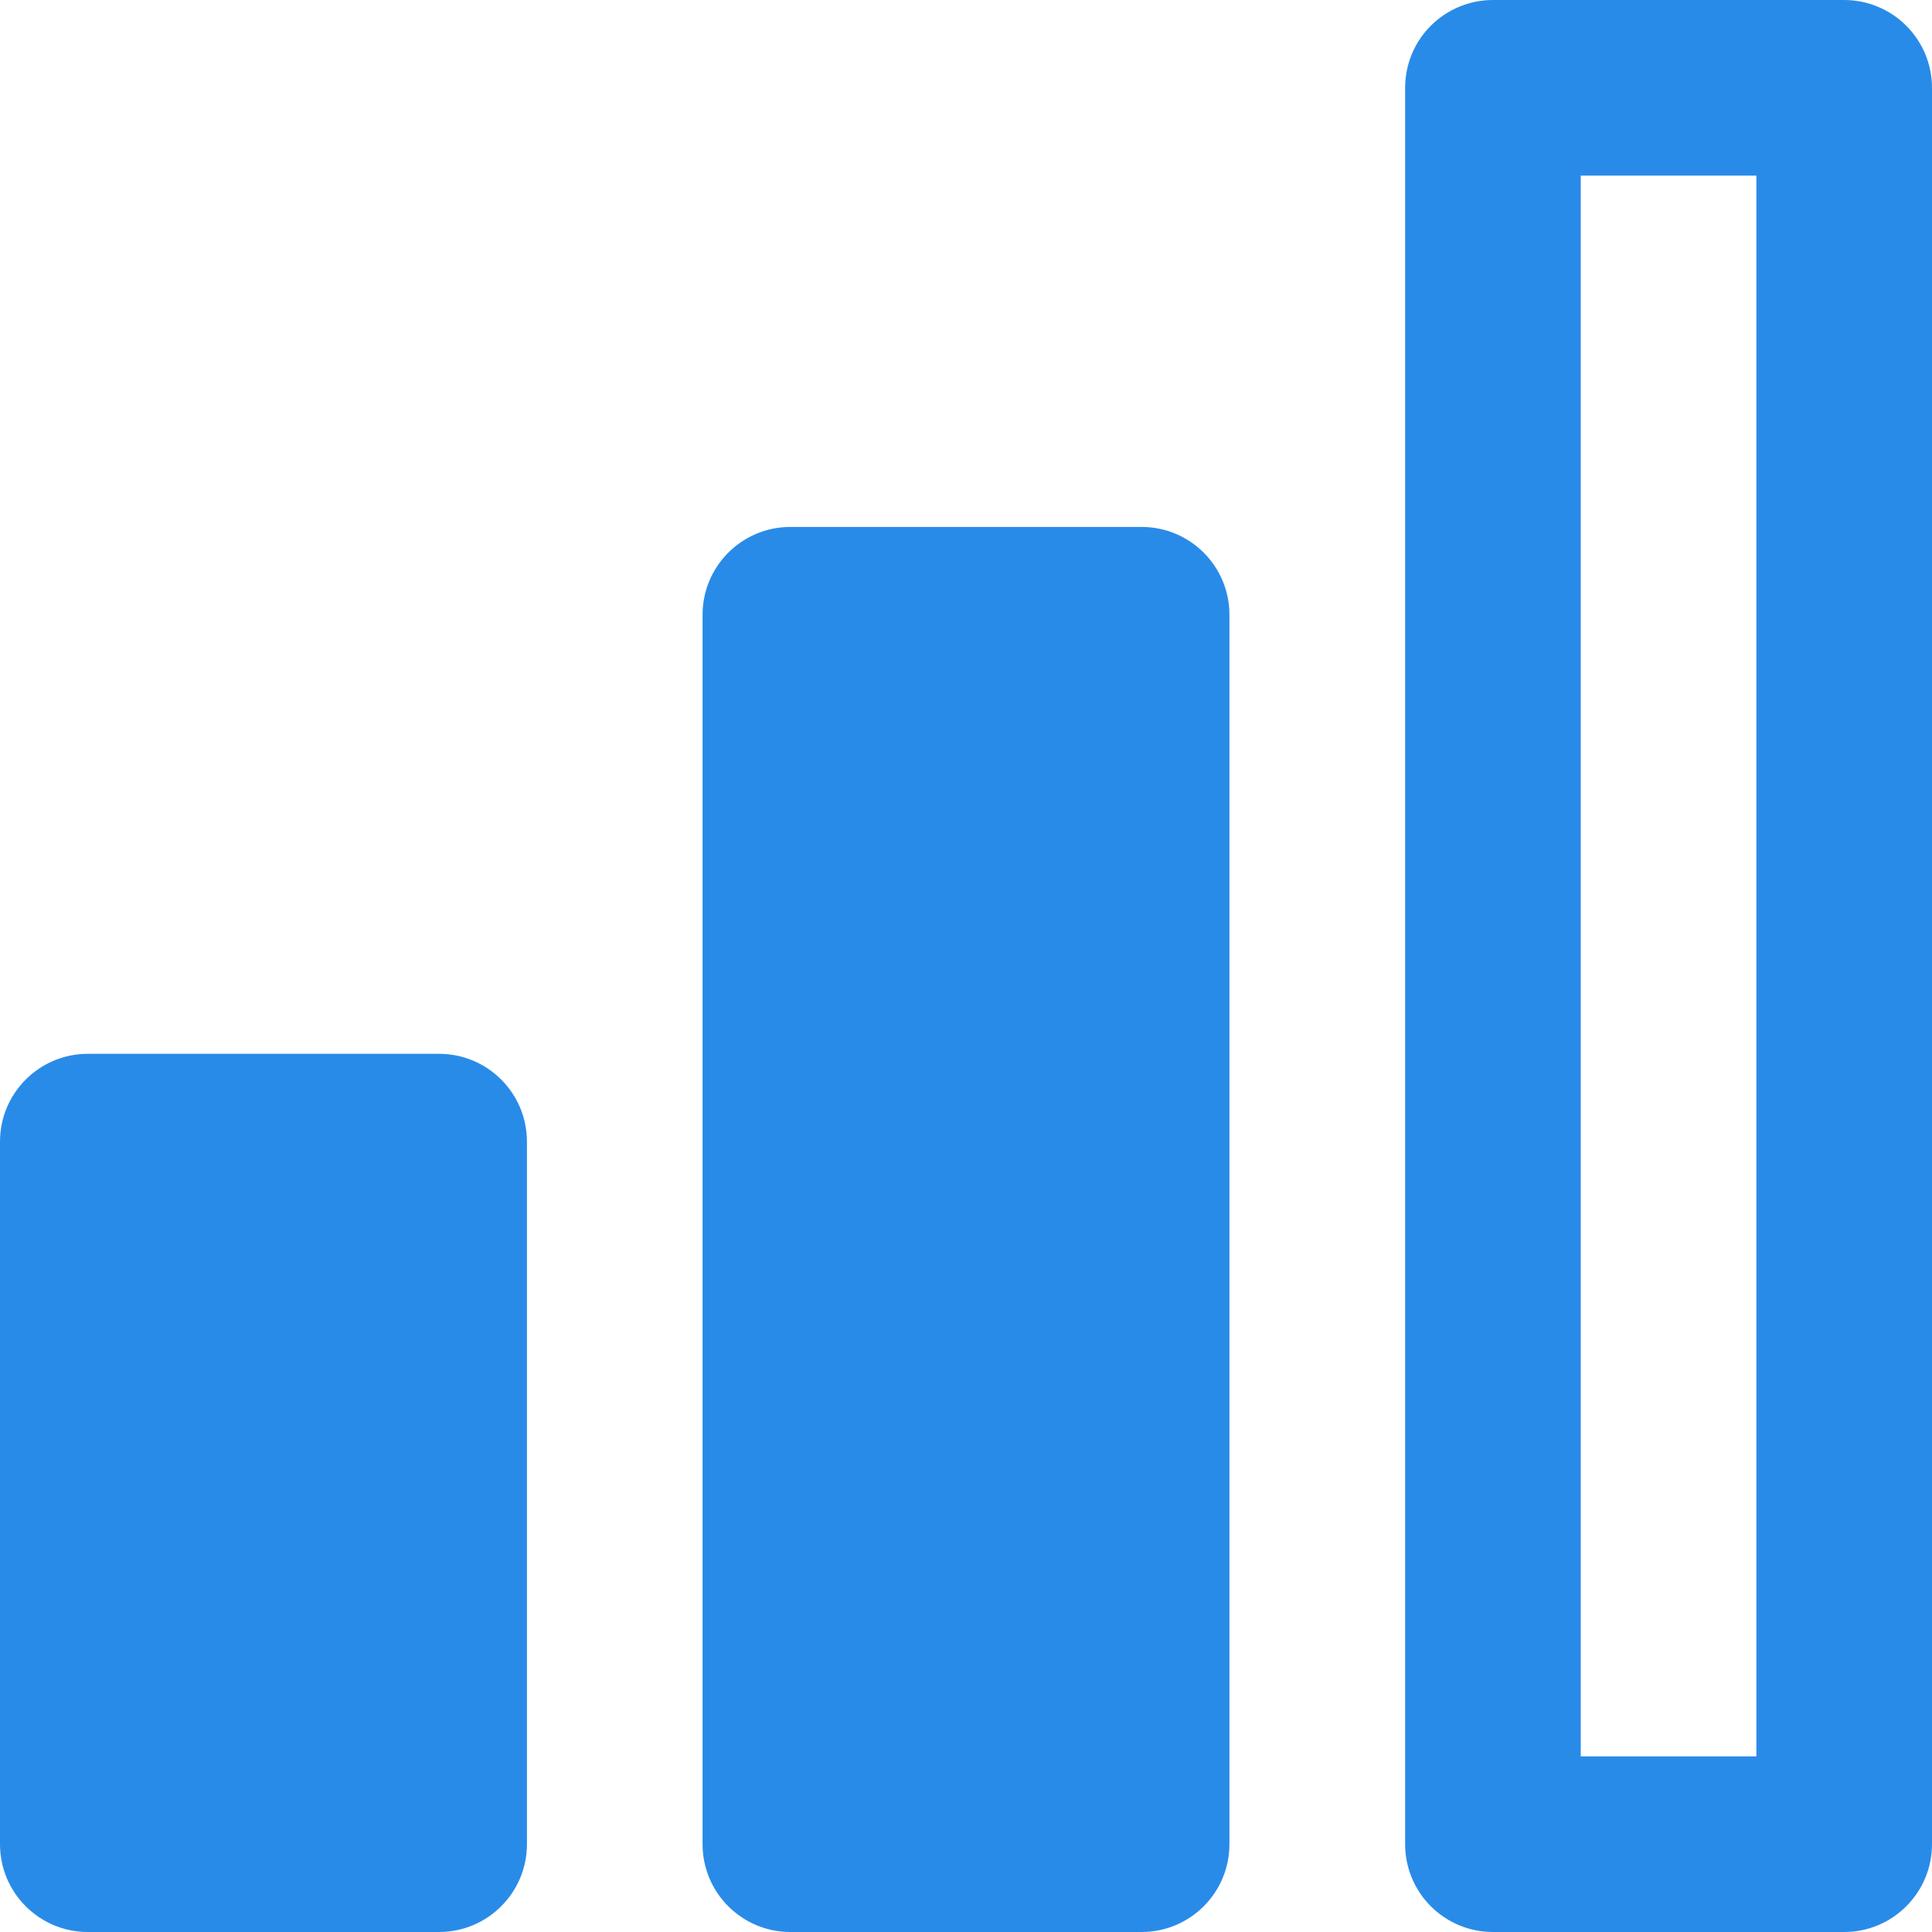 <svg width="31" height="31" viewBox="0 0 31 31" class="asas" xmlns="http://www.w3.org/2000/svg">
  <path id="icon-antena"
    d="M23.954 0C23.581 3.73647e-05 23.223 0.149 22.958 0.413C22.694 0.677 22.546 1.035 22.546 1.409V29.591C22.546 29.965 22.694 30.323 22.958 30.587C23.223 30.852 23.581 31 23.954 31H29.591C29.965 31 30.323 30.852 30.587 30.587C30.852 30.323 31 29.965 31 29.591V1.409C31 1.035 30.852 0.677 30.587 0.413C30.323 0.149 29.965 3.73647e-05 29.591 0H23.954ZM25.364 2.818H28.182V28.182H25.364V2.818ZM12.682 8.455C11.904 8.455 11.273 9.086 11.273 9.864V29.591C11.273 30.369 11.904 31 12.682 31H18.318C19.096 31 19.727 30.369 19.727 29.591V9.864C19.727 9.086 19.096 8.455 18.318 8.455H12.682ZM1.409 16.909C0.631 16.909 0 17.54 0 18.318V29.591C0 30.369 0.631 31 1.409 31H7.045C7.823 31 8.455 30.369 8.455 29.591V18.318C8.455 17.54 7.823 16.909 7.045 16.909H1.409Z" fill="#298BE8"/>
</svg>
